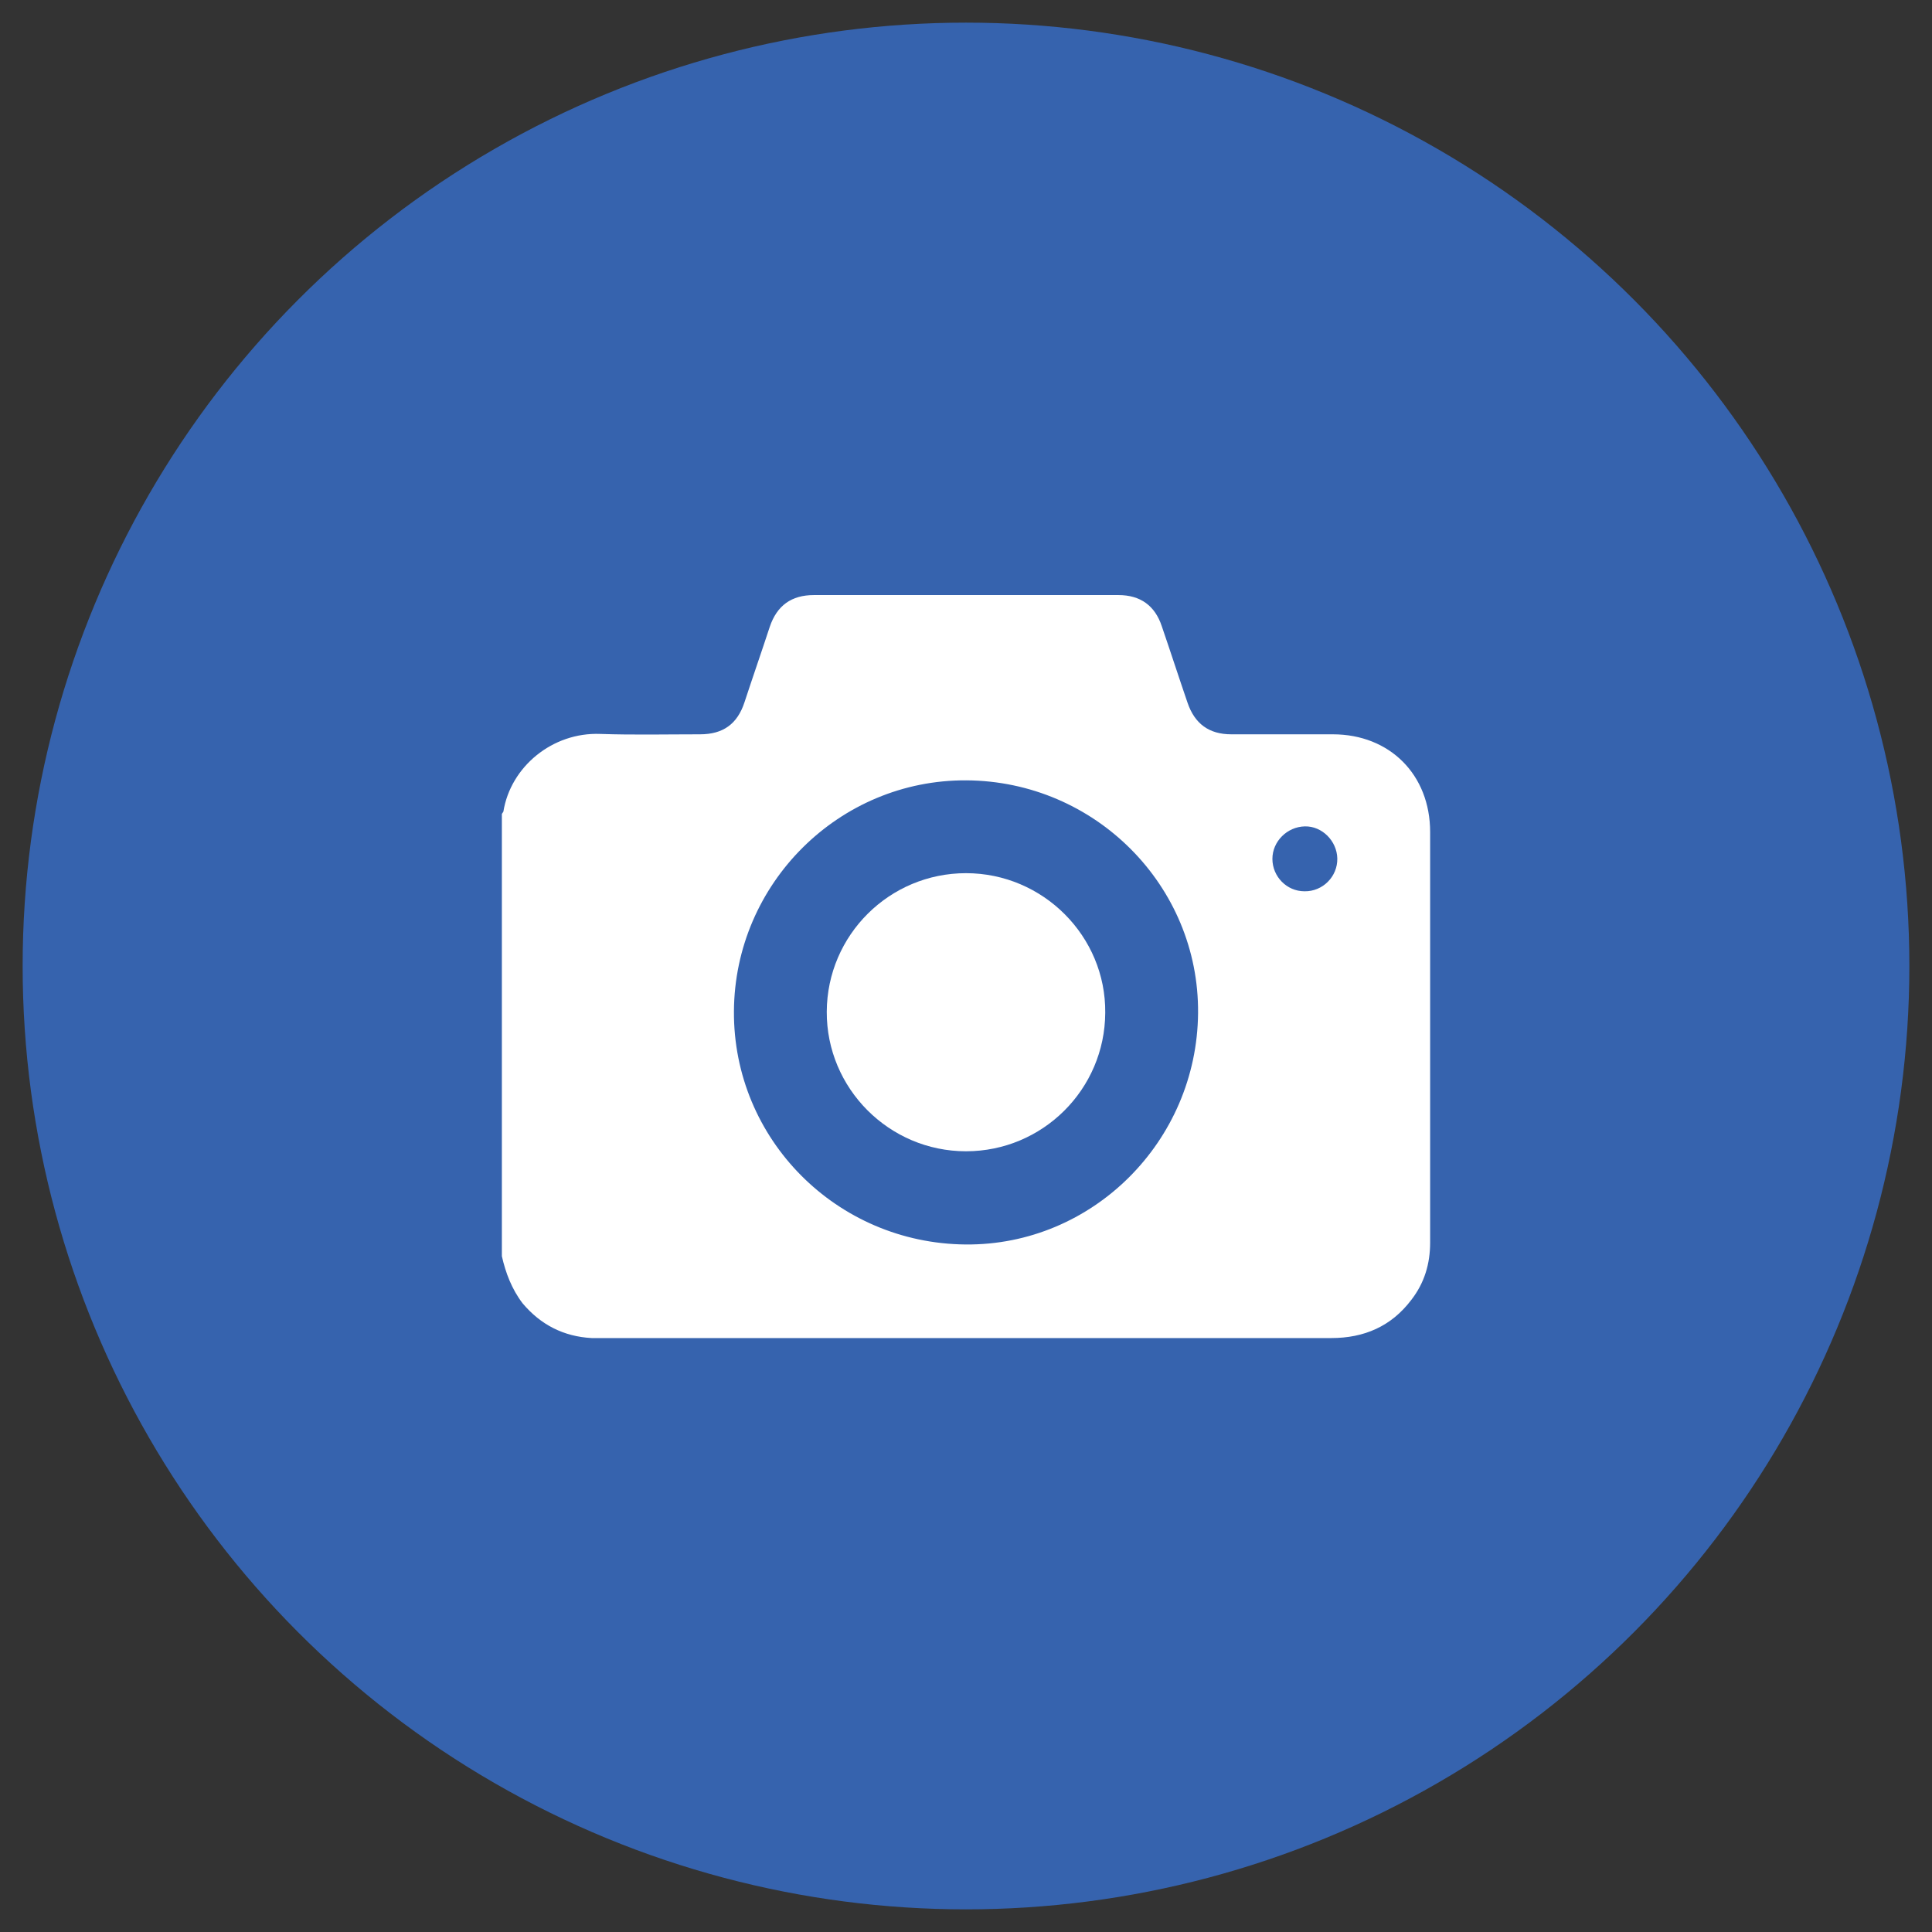 <?xml version="1.0" encoding="utf-8"?>
<!-- Generator: Adobe Illustrator 22.1.0, SVG Export Plug-In . SVG Version: 6.00 Build 0)  -->
<svg version="1.1" id="Layer_1" xmlns="http://www.w3.org/2000/svg" xmlns:xlink="http://www.w3.org/1999/xlink" x="0px" y="0px"
	 viewBox="0 0 512 512" style="enable-background:new 0 0 512 512;" xml:space="preserve">
<rect x="0" y="0" width="512" height="512" fill="#333333" stroke="none"/>
<style type="text/css">
	.st0{fill-rule:evenodd;clip-rule:evenodd;fill:#3663AE;}
	.st1{fill:#FFFFFF;}
</style>
<circle class="st0" cx="256" cy="256" r="250"/>
<g>
	<path class="st1" d="M133,332.9c0-39.1,0-78.2,0-117.2c0.1-0.2,0.3-0.4,0.4-0.6c1.9-11.9,13-21.1,25.7-20.6
		c8.8,0.3,17.6,0.1,26.4,0.1c6.1,0,9.9-2.7,11.8-8.5c2.2-6.7,4.5-13.3,6.7-20c1.9-5.6,5.7-8.4,11.7-8.4c26.9,0,53.8,0,80.7,0
		c5.8,0,9.7,2.8,11.5,8.3c2.3,6.7,4.5,13.5,6.8,20.2c1.9,5.6,5.7,8.4,11.6,8.4c9,0,17.9,0,26.9,0c15.1,0,25.8,10.7,25.8,25.9
		c0,17.9,0,35.9,0,53.8c0,18.3,0,36.7,0,55c0,5.6-1.5,10.7-5,15.2c-5.3,7-12.5,10.1-21.2,10.1c-64.5,0-129,0-193.6,0
		c-0.8,0-1.6,0-2.4,0c-7.4-0.4-13.5-3.5-18.3-9.2C135.6,341.6,134,337.3,133,332.9z M255.9,329.8c33.6,0.3,61.3-27.3,61.6-61.3
		c0.3-33.8-27.3-61.5-61.4-61.7c-33.7-0.2-61.4,27.3-61.6,61.2C194.3,301.9,221.7,329.5,255.9,329.8z M337.2,227.6
		c0,4.7,3.8,8.6,8.5,8.6c4.8,0.1,8.8-3.9,8.7-8.7c-0.1-4.6-4-8.6-8.6-8.5C341.1,219.1,337.2,223,337.2,227.6z"/>
	<path class="st1" d="M256,305.1c-20.4,0-37-16.7-36.9-37c0.1-20.3,16.6-36.7,36.9-36.7c20.4,0,37.1,16.7,36.9,37
		C292.8,288.7,276.3,305.1,256,305.1z"/>
</g>
</svg>
